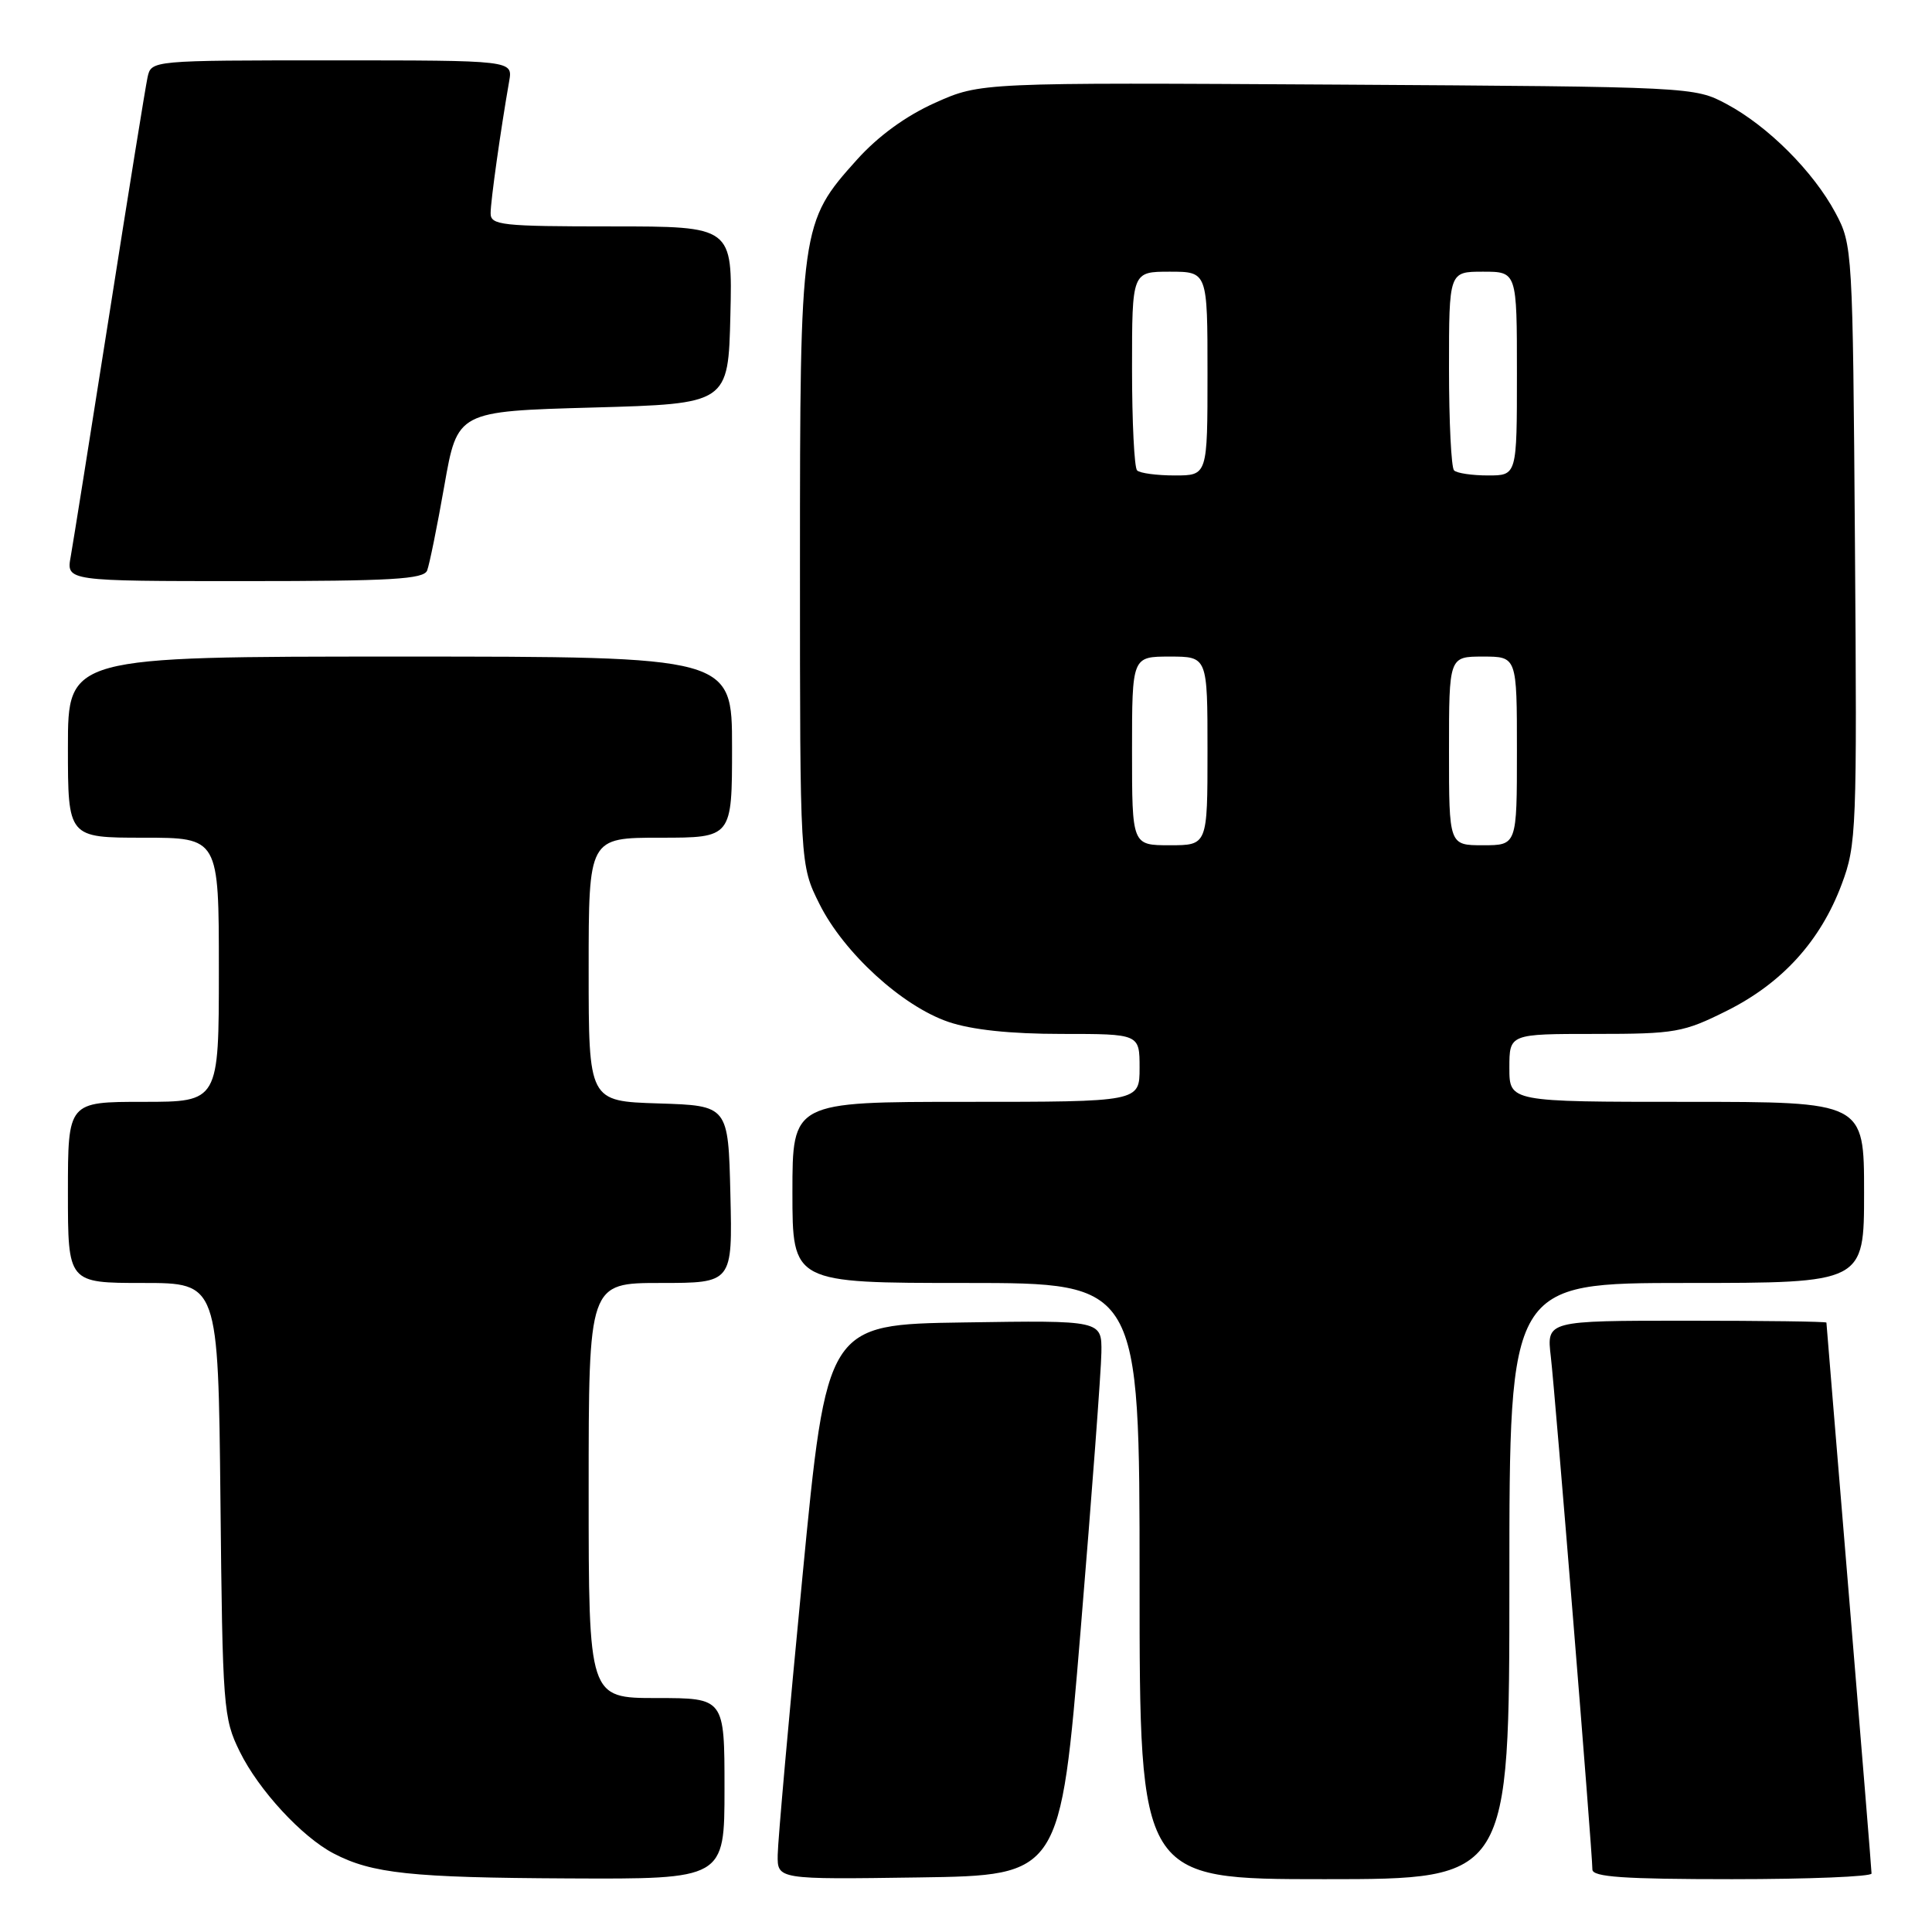 <?xml version="1.0" encoding="UTF-8" standalone="no"?>
<!DOCTYPE svg PUBLIC "-//W3C//DTD SVG 1.1//EN" "http://www.w3.org/Graphics/SVG/1.1/DTD/svg11.dtd" >
<svg xmlns="http://www.w3.org/2000/svg" xmlns:xlink="http://www.w3.org/1999/xlink" version="1.1" viewBox="0 0 256 256">
 <g >
 <path fill="currentColor"
d=" M 96.00 237.00 C 96.00 225.00 96.00 225.00 87.00 225.00 C 78.00 225.00 78.00 225.00 78.00 197.50 C 78.00 170.00 78.00 170.00 87.53 170.00 C 97.06 170.00 97.06 170.00 96.78 158.25 C 96.50 146.50 96.50 146.50 87.25 146.21 C 78.00 145.92 78.00 145.92 78.00 128.46 C 78.00 111.00 78.00 111.00 87.50 111.00 C 97.00 111.00 97.00 111.00 97.00 99.00 C 97.00 87.00 97.00 87.00 53.00 87.00 C 9.00 87.00 9.00 87.00 9.00 99.00 C 9.00 111.00 9.00 111.00 19.00 111.00 C 29.00 111.00 29.00 111.00 29.00 128.50 C 29.00 146.00 29.00 146.00 19.00 146.00 C 9.00 146.00 9.00 146.00 9.00 158.00 C 9.00 170.00 9.00 170.00 18.96 170.00 C 28.91 170.00 28.91 170.00 29.21 198.75 C 29.49 226.30 29.59 227.69 31.77 232.10 C 34.27 237.19 40.02 243.42 44.22 245.60 C 49.30 248.25 54.48 248.80 75.25 248.90 C 96.00 249.00 96.00 249.00 96.00 237.00 Z  M 143.19 216.00 C 144.67 198.12 145.91 181.58 145.94 179.23 C 146.00 174.95 146.00 174.95 127.77 175.23 C 109.55 175.50 109.55 175.50 106.32 209.00 C 104.54 227.43 103.07 243.97 103.05 245.77 C 103.00 249.04 103.00 249.04 121.75 248.77 C 140.50 248.50 140.50 248.50 143.19 216.00 Z  M 200.00 209.50 C 200.00 170.00 200.00 170.00 223.50 170.00 C 247.00 170.00 247.00 170.00 247.00 158.00 C 247.00 146.00 247.00 146.00 223.50 146.00 C 200.00 146.00 200.00 146.00 200.00 141.50 C 200.00 137.00 200.00 137.00 211.34 137.00 C 222.00 137.00 223.05 136.81 228.82 133.93 C 236.15 130.27 241.23 124.67 244.03 117.18 C 246.00 111.94 246.07 109.96 245.79 72.10 C 245.50 33.01 245.47 32.44 243.21 28.21 C 240.28 22.73 234.27 16.72 228.79 13.79 C 224.52 11.51 224.33 11.50 177.21 11.21 C 129.92 10.93 129.92 10.93 123.91 13.62 C 120.03 15.36 116.36 18.03 113.54 21.17 C 106.08 29.47 106.00 30.02 106.00 74.98 C 106.00 114.61 106.00 114.61 108.58 119.78 C 111.80 126.24 119.54 133.32 125.68 135.41 C 128.77 136.46 133.86 137.00 140.68 137.00 C 151.00 137.00 151.00 137.00 151.00 141.50 C 151.00 146.00 151.00 146.00 128.00 146.00 C 105.00 146.00 105.00 146.00 105.00 158.00 C 105.00 170.00 105.00 170.00 128.00 170.00 C 151.00 170.00 151.00 170.00 151.00 209.50 C 151.00 249.00 151.00 249.00 175.50 249.00 C 200.00 249.00 200.00 249.00 200.00 209.50 Z  M 247.99 248.25 C 247.99 247.84 246.64 231.30 245.00 211.50 C 243.36 191.70 242.01 175.39 242.01 175.25 C 242.00 175.11 233.66 175.00 223.47 175.00 C 204.93 175.00 204.93 175.00 205.49 179.75 C 206.07 184.69 211.00 245.47 211.00 247.72 C 211.00 248.71 215.12 249.00 229.50 249.00 C 239.68 249.00 248.00 248.66 247.99 248.25 Z  M 56.60 75.59 C 56.90 74.81 57.93 69.75 58.88 64.34 C 60.61 54.50 60.61 54.50 78.56 54.00 C 96.50 53.50 96.50 53.50 96.78 41.75 C 97.06 30.00 97.06 30.00 81.03 30.00 C 66.43 30.00 65.00 29.84 65.01 28.25 C 65.01 26.63 66.34 17.20 67.47 10.75 C 67.95 8.00 67.95 8.00 43.99 8.00 C 20.04 8.00 20.04 8.00 19.55 10.25 C 19.28 11.49 17.01 25.55 14.51 41.50 C 12.00 57.45 9.69 71.96 9.37 73.75 C 8.78 77.00 8.78 77.00 32.42 77.00 C 51.84 77.00 56.16 76.75 56.60 75.59 Z  M 150.00 99.50 C 150.00 87.00 150.00 87.00 155.00 87.00 C 160.00 87.00 160.00 87.00 160.00 99.50 C 160.00 112.00 160.00 112.00 155.00 112.00 C 150.00 112.00 150.00 112.00 150.00 99.50 Z  M 192.00 99.50 C 192.00 87.00 192.00 87.00 196.50 87.00 C 201.00 87.00 201.00 87.00 201.00 99.50 C 201.00 112.00 201.00 112.00 196.50 112.00 C 192.00 112.00 192.00 112.00 192.00 99.50 Z  M 150.67 62.33 C 150.30 61.97 150.00 55.89 150.00 48.83 C 150.00 36.00 150.00 36.00 155.00 36.00 C 160.00 36.00 160.00 36.00 160.00 49.50 C 160.00 63.00 160.00 63.00 155.67 63.00 C 153.28 63.00 151.03 62.70 150.67 62.33 Z  M 192.67 62.33 C 192.30 61.97 192.00 55.89 192.00 48.83 C 192.00 36.00 192.00 36.00 196.50 36.00 C 201.00 36.00 201.00 36.00 201.00 49.50 C 201.00 63.00 201.00 63.00 197.17 63.00 C 195.06 63.00 193.03 62.70 192.67 62.33 Z "/>
</g>
</svg>